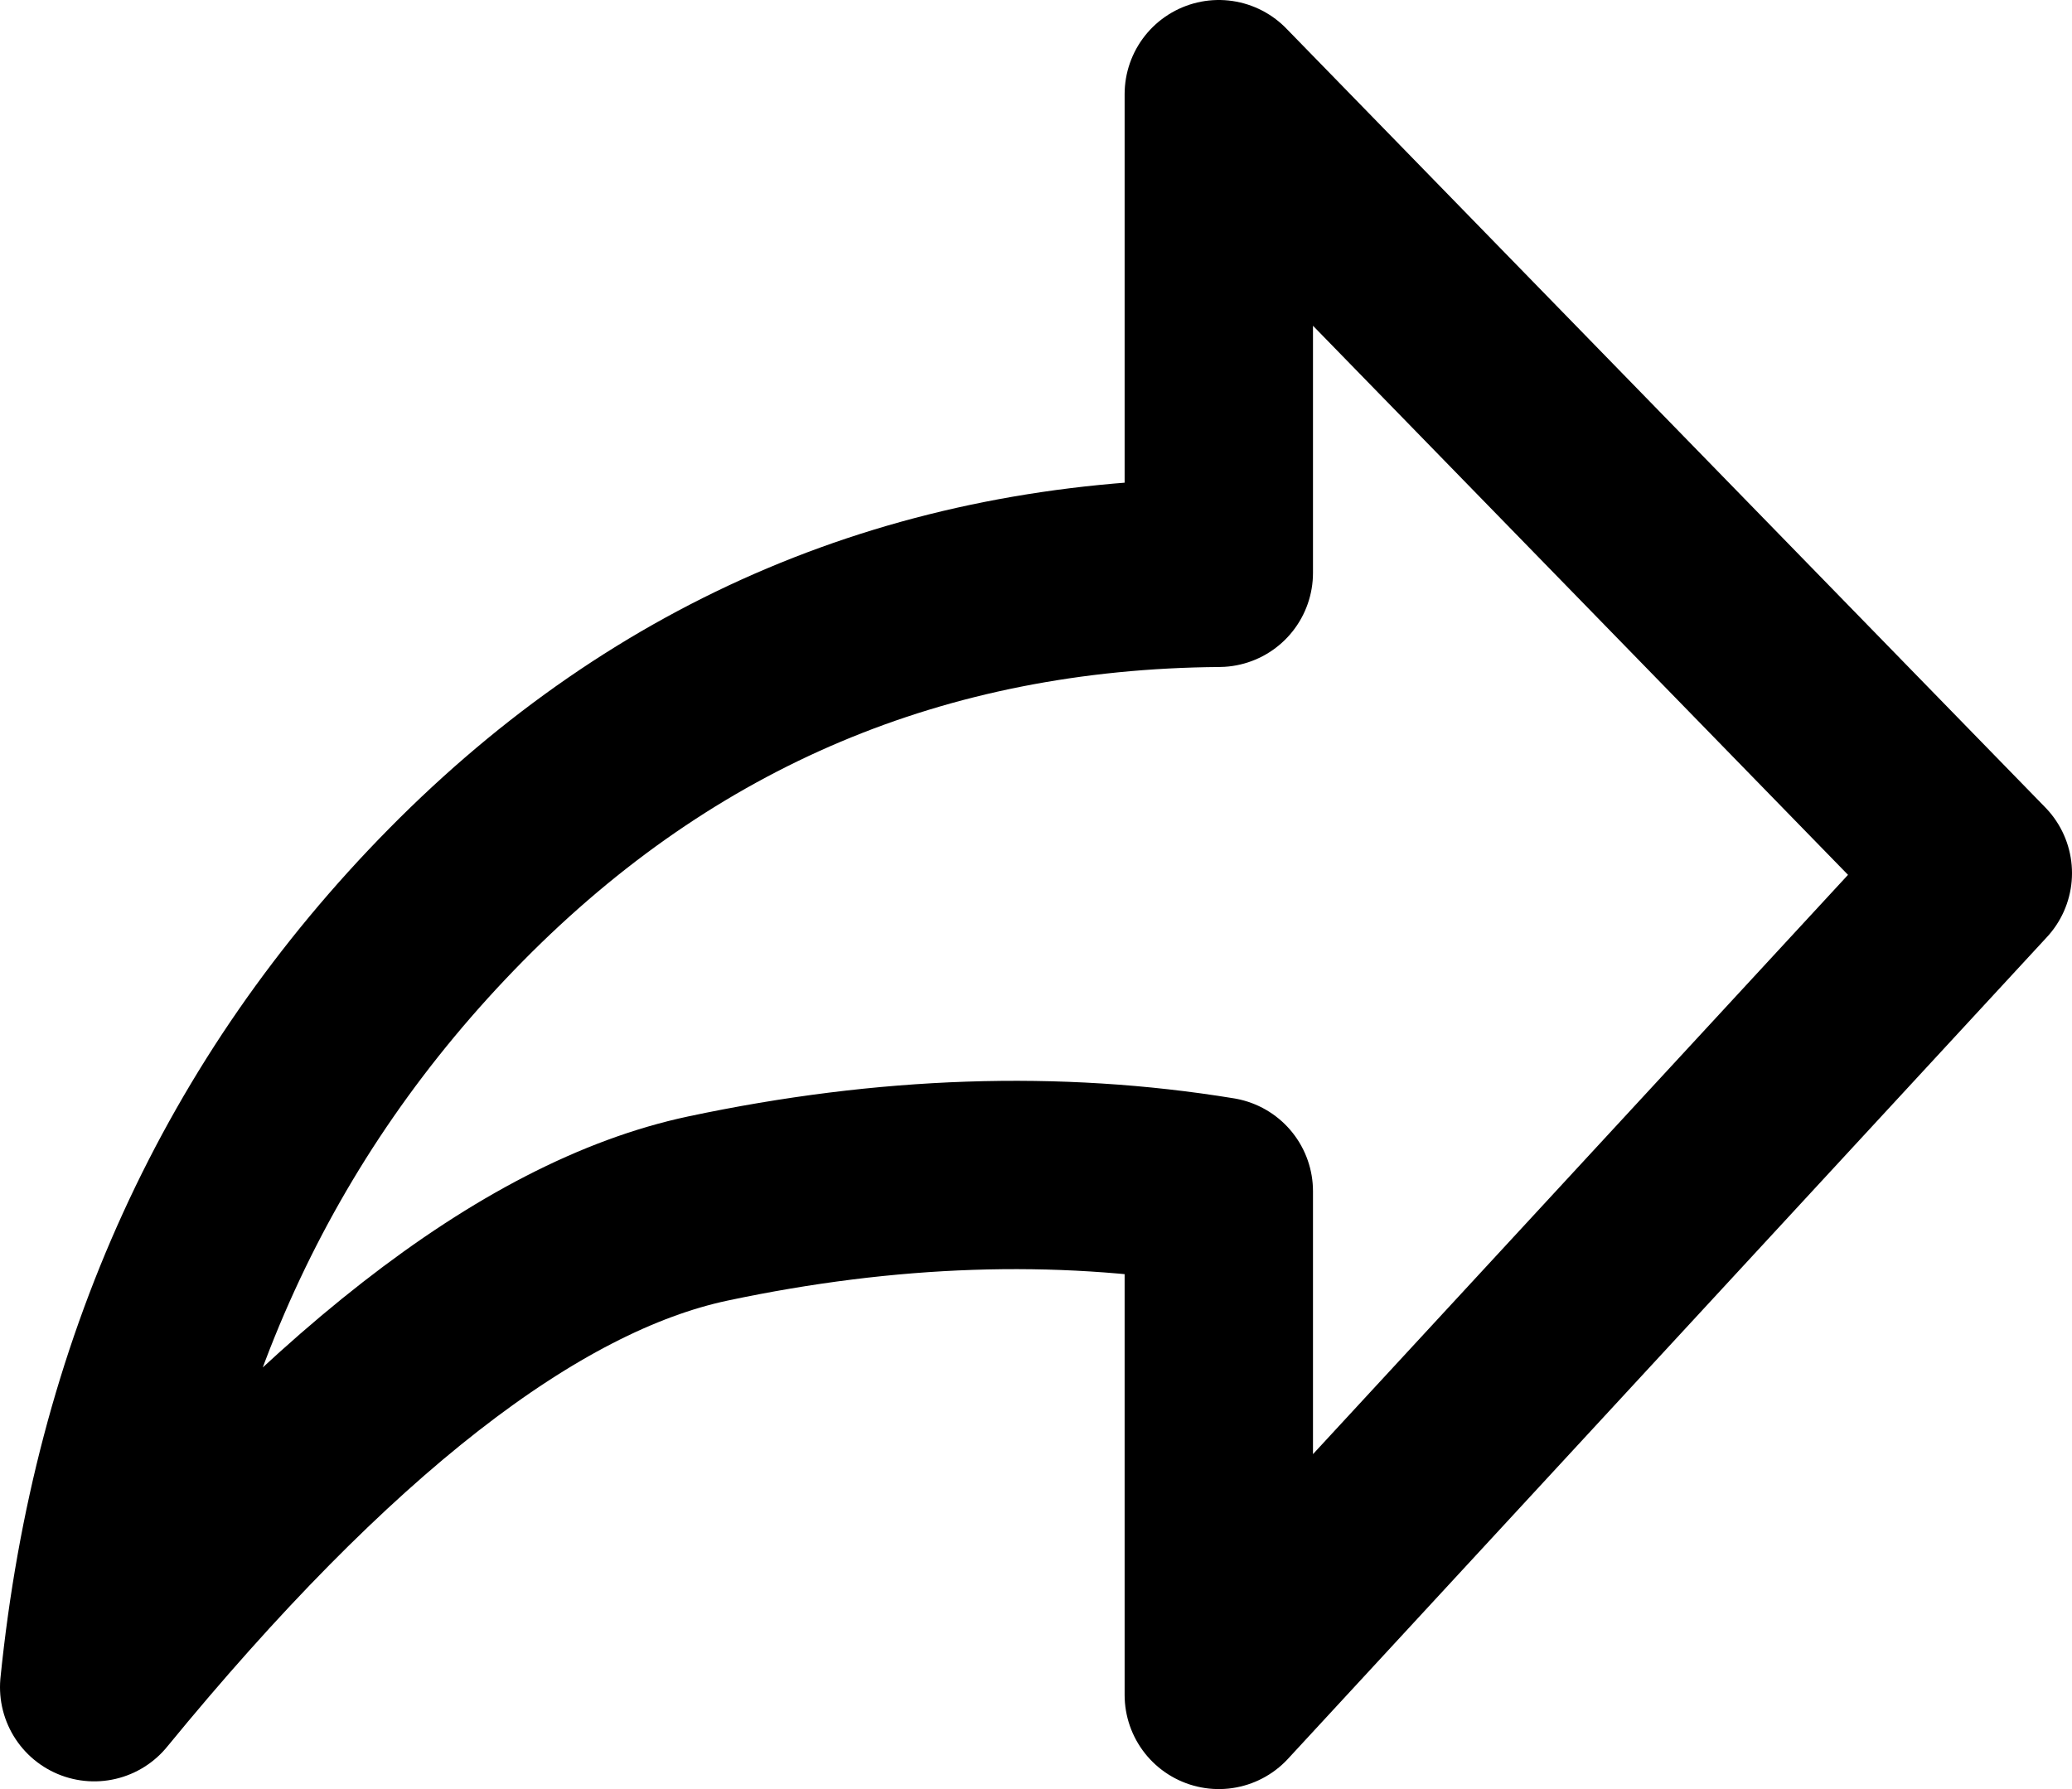 <svg width="44" height="38" viewBox="0 0 44 38" fill="none" xmlns="http://www.w3.org/2000/svg">
<path d="M2 35.836C6.893 29.863 11.238 26.474 15.036 25.668C18.833 24.863 22.448 24.741 25.882 25.303V36L42 18.545L25.882 2V12.167C19.533 12.217 14.136 14.495 9.69 19C5.246 23.505 2.682 29.117 2 35.836Z" stroke="black" stroke-width="4" stroke-linejoin="round"/>
</svg>
